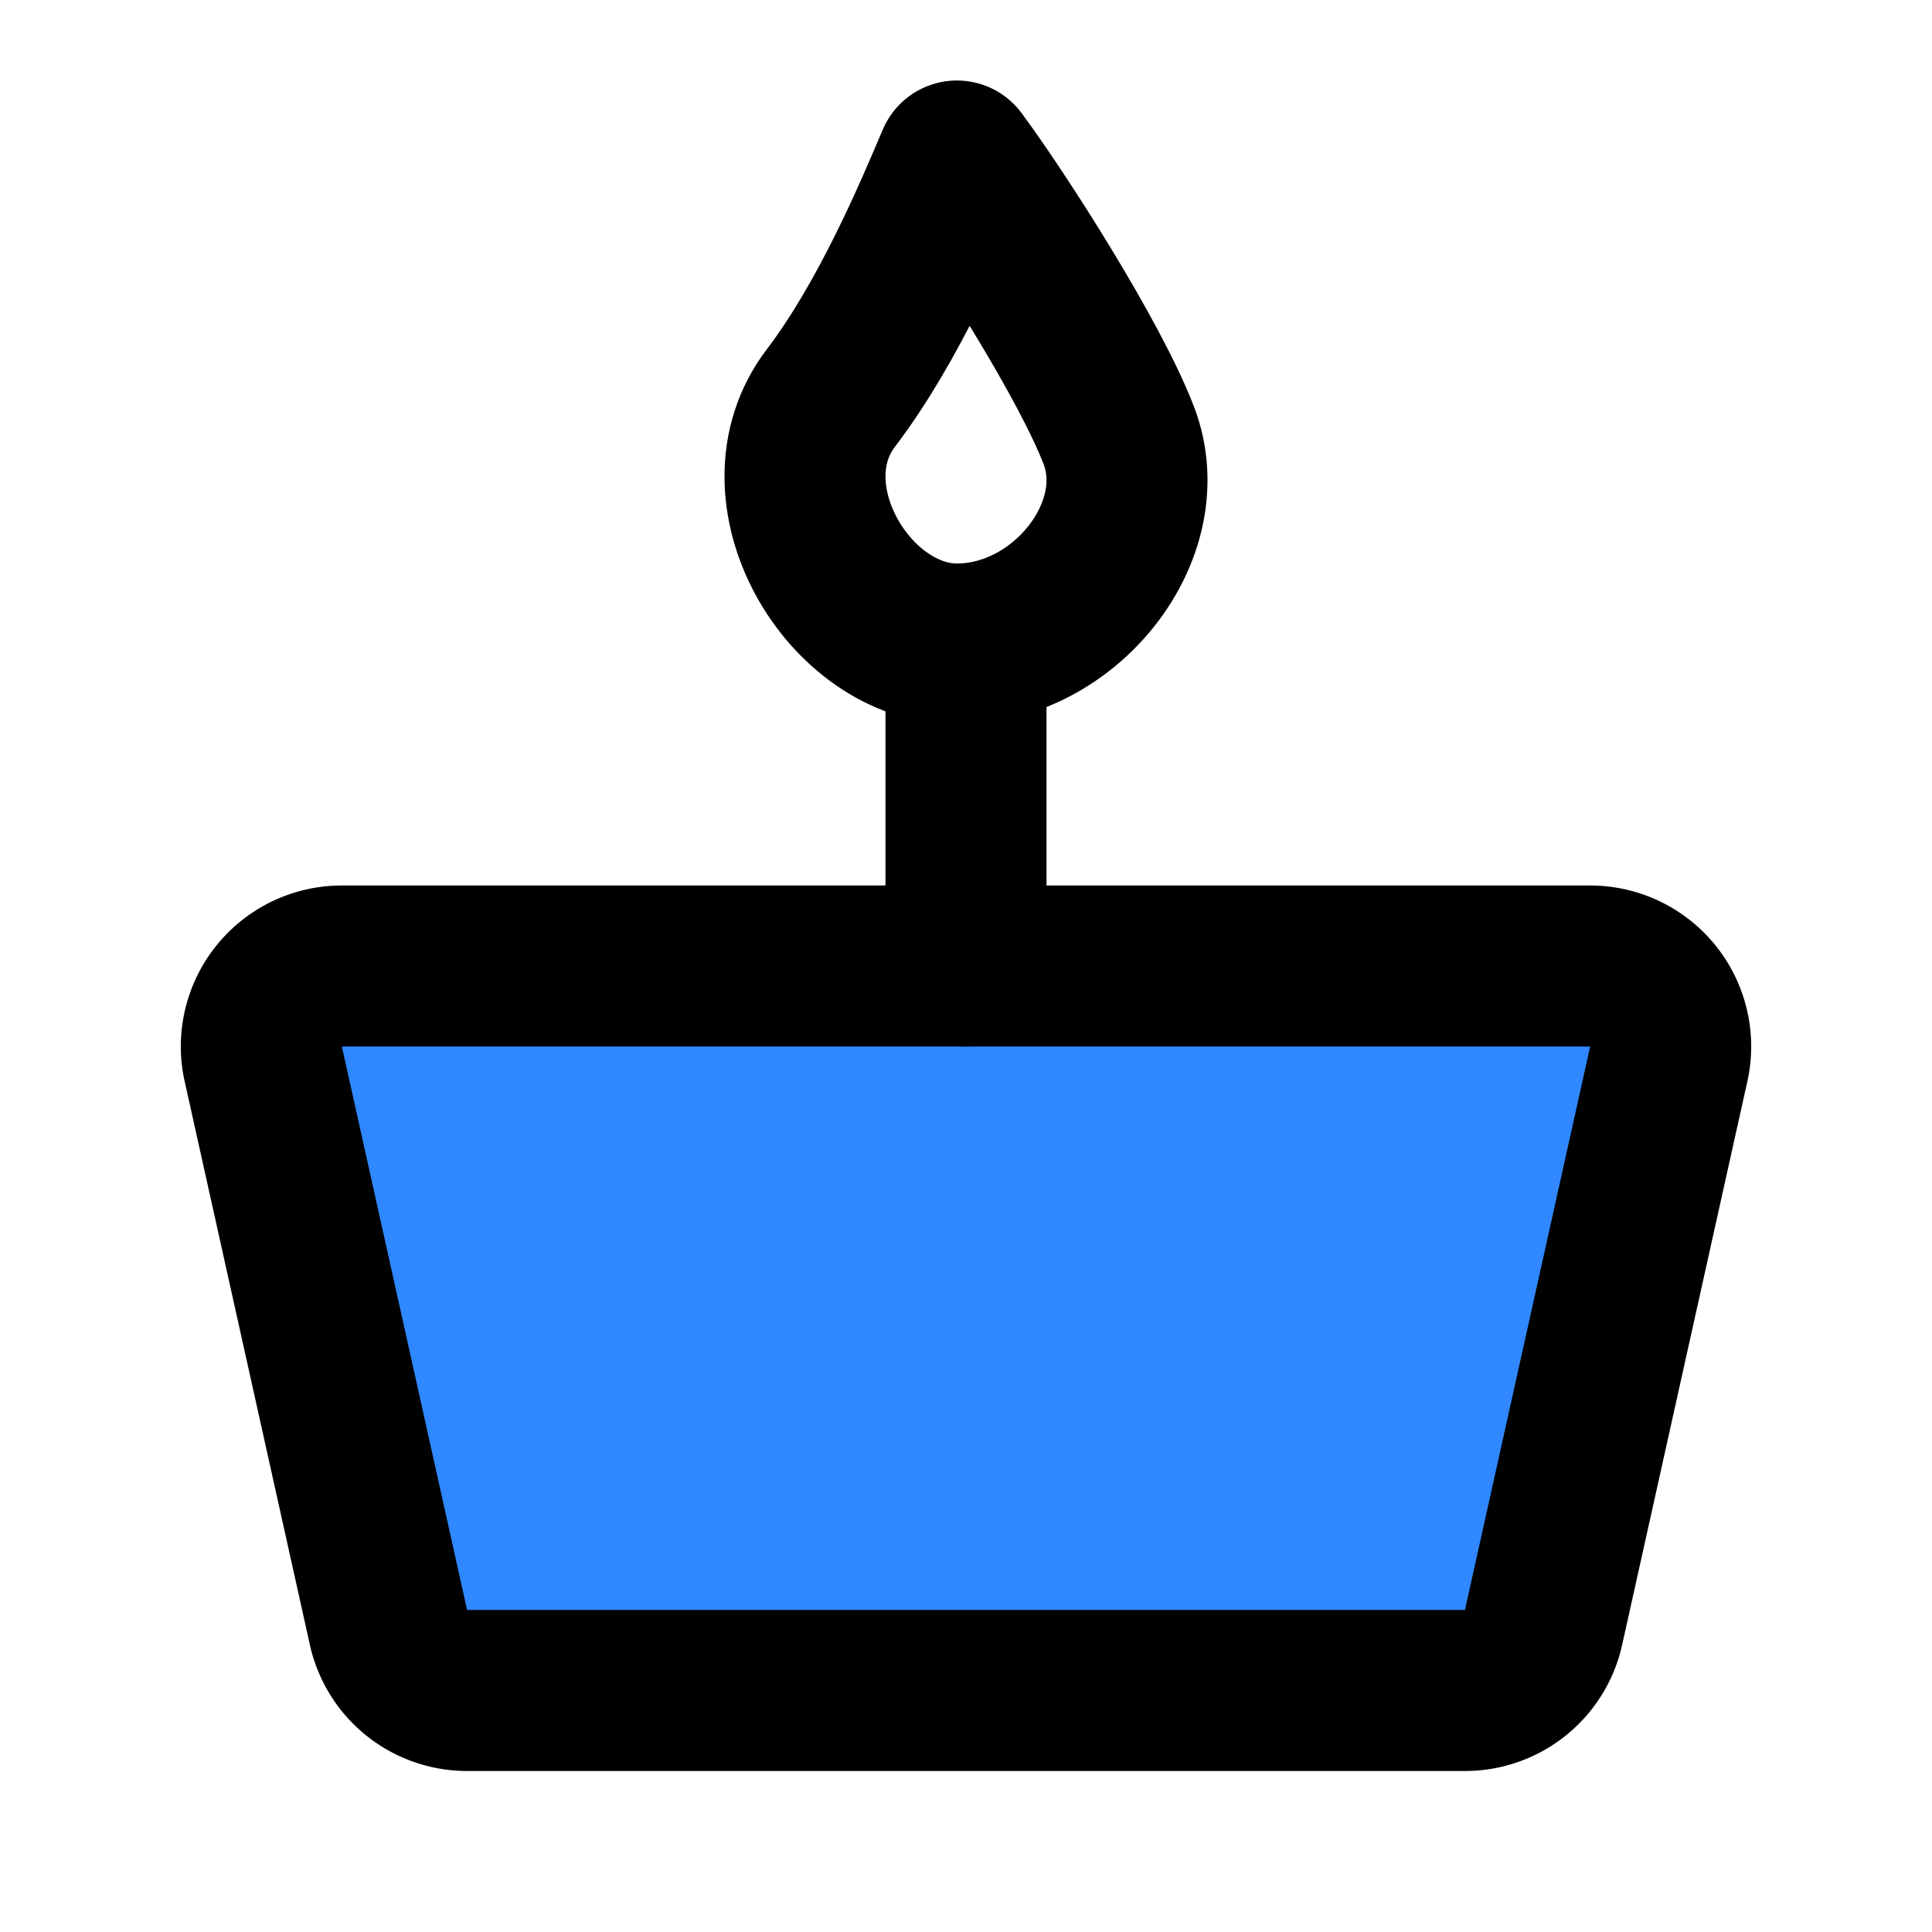 <svg viewBox="0 0 48 48" fill="none" xmlns="http://www.w3.org/2000/svg" height="1em" width="1em">
  <path d="M6.54 26.434A2 2 0 0 1 8.494 24h31.014a2 2 0 0 1 1.952 2.434l-3.111 14A2 2 0 0 1 36.396 42H11.604a2 2 0 0 1-1.952-1.566l-3.111-14Z" fill="#2F88FF" stroke="#000" stroke-width="4" stroke-linecap="round" stroke-linejoin="round"/>
  <path d="M20.643 9.889C22.074 8.009 23.178 5.41 23.774 4c1.044 1.41 3.31 4.948 4.026 6.829.894 2.35-1.342 5.171-4.026 5.171-2.684 0-4.92-3.76-3.131-6.111ZM24 16v8" stroke="#000" stroke-width="4" stroke-linecap="round" stroke-linejoin="round"/>
</svg>
